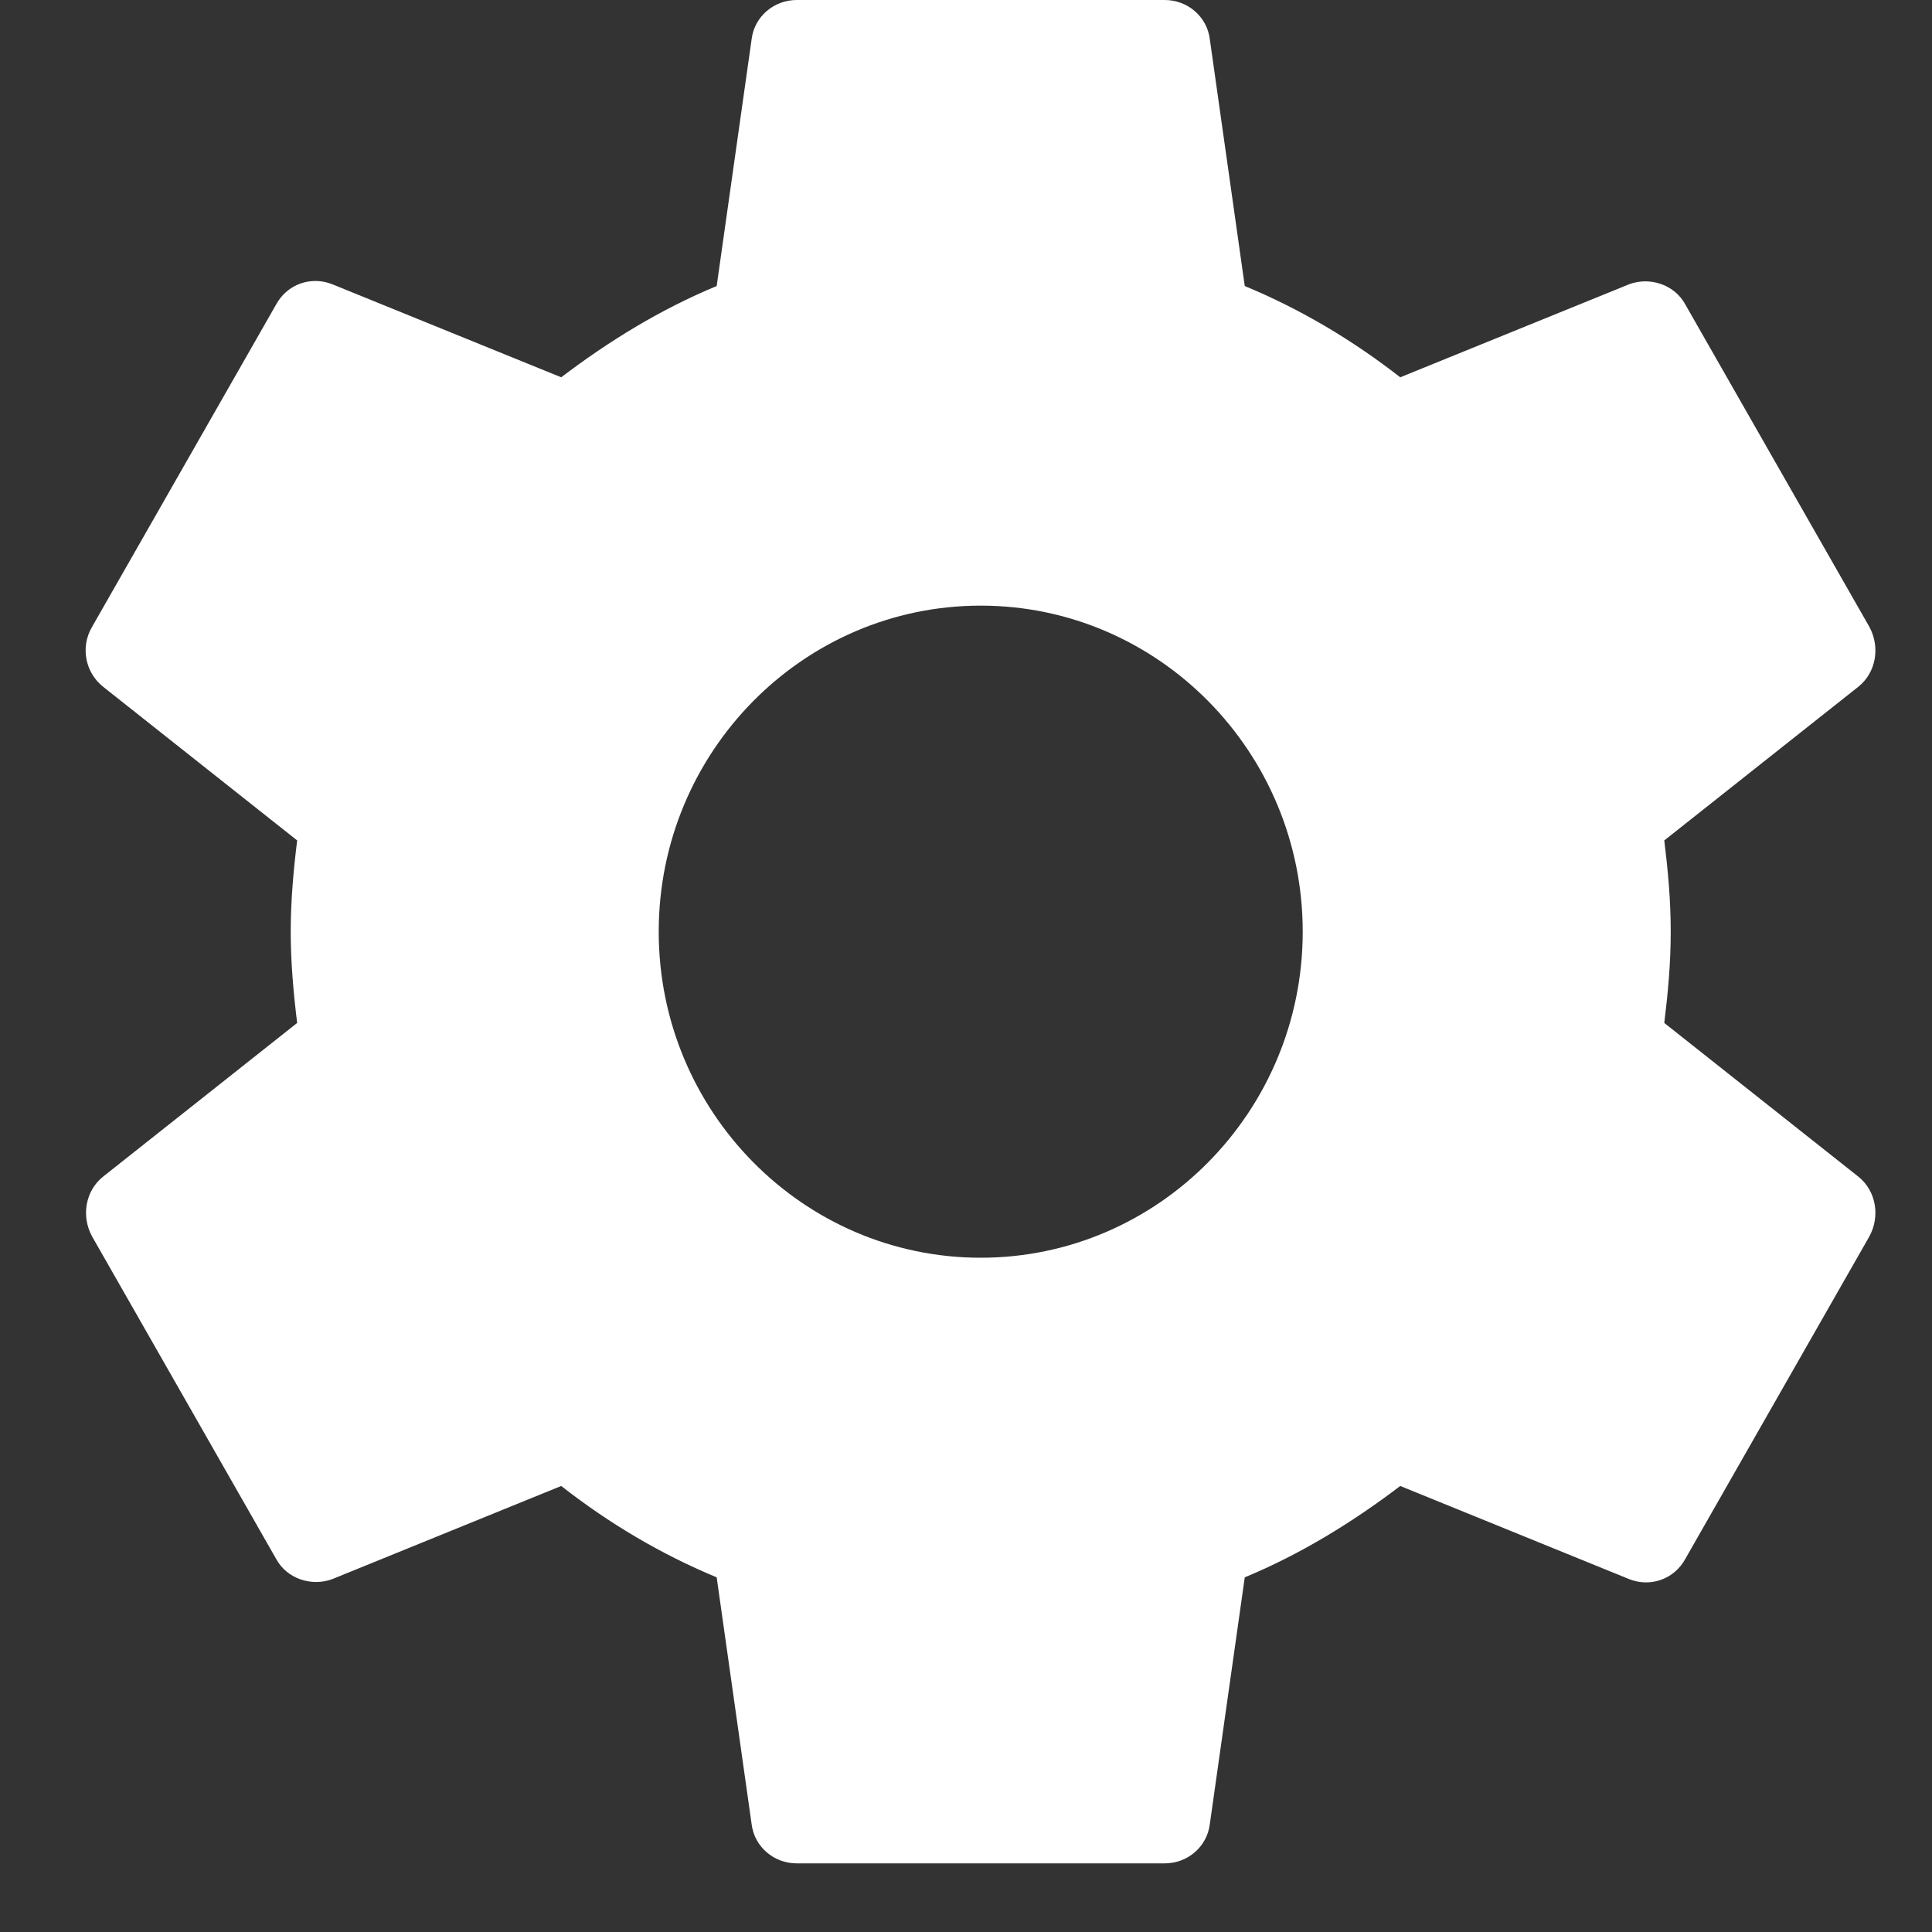 <svg width="21" height="21" viewBox="0 0 21 21" fill="none" xmlns="http://www.w3.org/2000/svg">
<rect x="0" y="0" width="21" height="21" fill="#333333" stroke="none"/>
<path d="M18.09 11.119C18.13 10.795 18.16 10.471 18.16 10.127C18.16 9.783 18.13 9.459 18.09 9.135L20.2 7.464C20.39 7.312 20.44 7.038 20.32 6.815L18.32 3.312C18.2 3.089 17.93 3.008 17.71 3.089L15.22 4.101C14.7 3.696 14.14 3.362 13.53 3.109L13.15 0.425C13.12 0.182 12.91 0 12.66 0H8.66C8.41 0 8.2 0.182 8.17 0.425L7.79 3.109C7.18 3.362 6.62 3.706 6.1 4.101L3.61 3.089C3.38 2.998 3.12 3.089 3 3.312L1 6.815C0.87 7.038 0.93 7.312 1.12 7.464L3.23 9.135C3.19 9.459 3.16 9.793 3.16 10.127C3.16 10.461 3.19 10.795 3.23 11.119L1.12 12.79C0.93 12.942 0.88 13.216 1 13.438L3 16.942C3.12 17.165 3.39 17.246 3.61 17.165L6.1 16.152C6.62 16.558 7.18 16.892 7.79 17.145L8.17 19.829C8.2 20.072 8.41 20.254 8.66 20.254H12.66C12.91 20.254 13.12 20.072 13.15 19.829L13.53 17.145C14.14 16.892 14.7 16.547 15.22 16.152L17.71 17.165C17.94 17.256 18.2 17.165 18.32 16.942L20.32 13.438C20.44 13.216 20.39 12.942 20.2 12.79L18.09 11.119ZM10.66 13.671C8.73 13.671 7.16 12.082 7.16 10.127C7.16 8.172 8.73 6.583 10.66 6.583C12.59 6.583 14.16 8.172 14.16 10.127C14.16 12.082 12.59 13.671 10.66 13.671Z" fill="white"/>
</svg>
